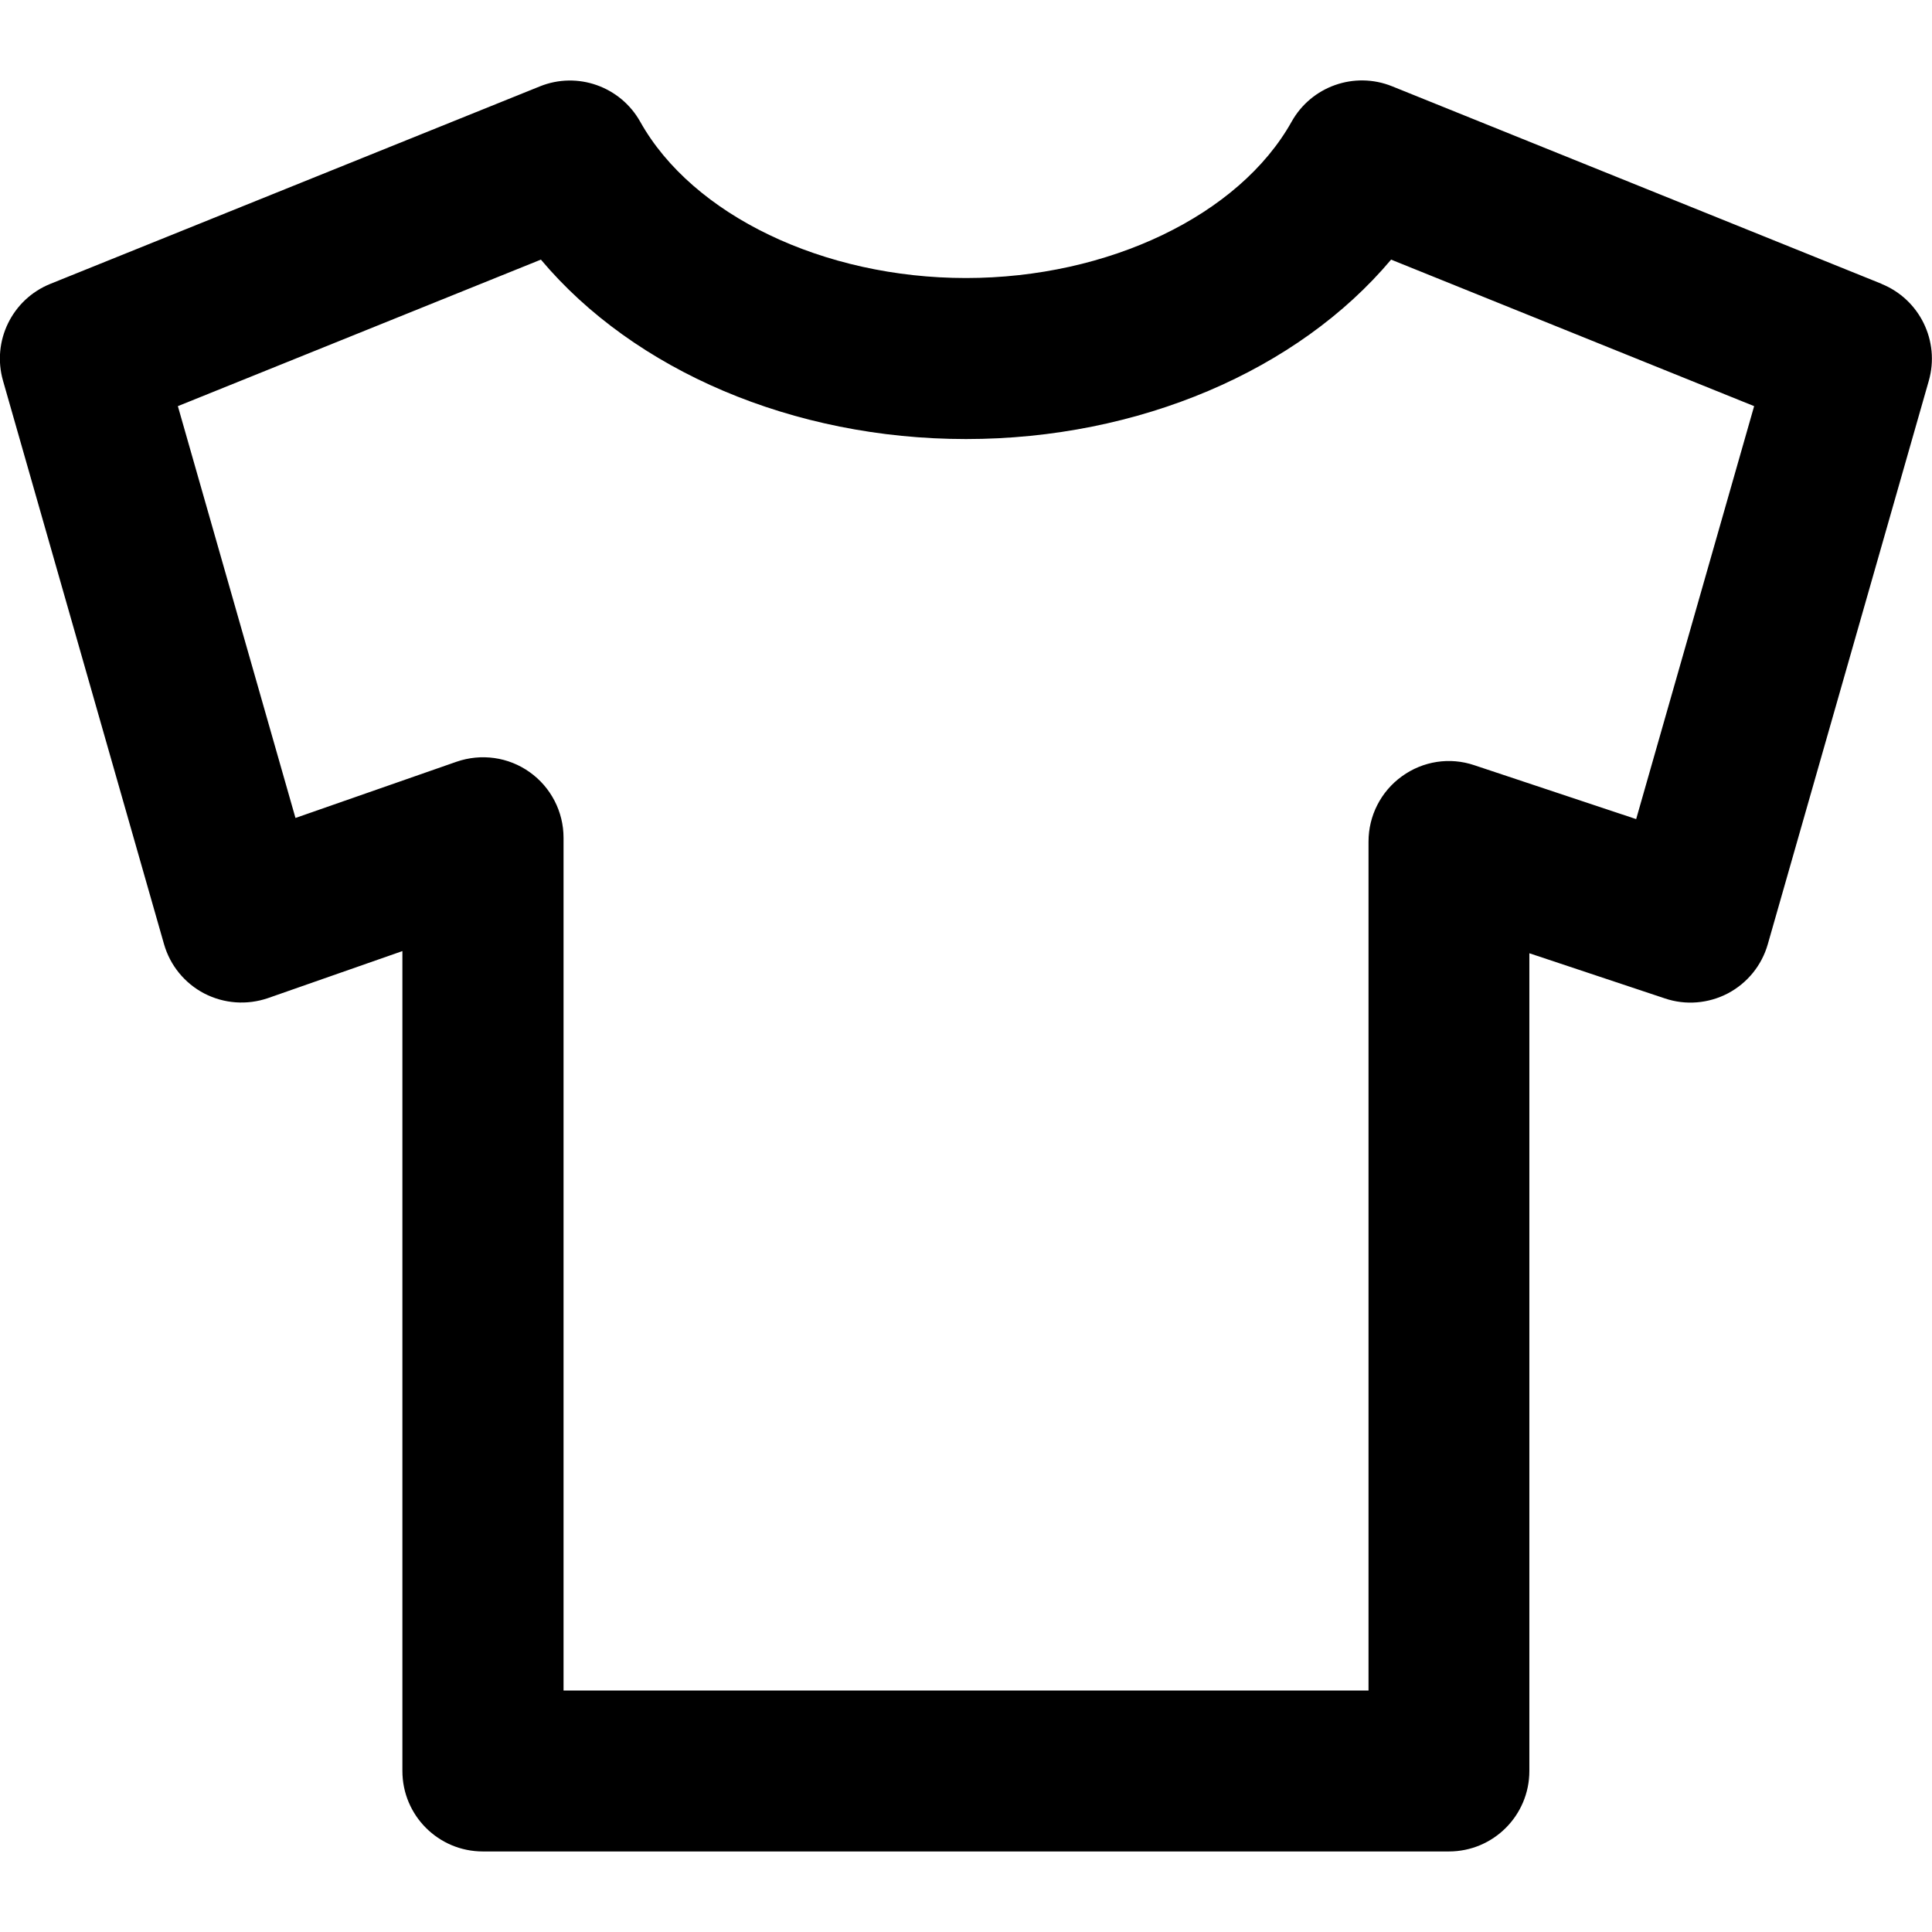 <!-- Generated by IcoMoon.io -->
<svg version="1.1" xmlns="http://www.w3.org/2000/svg" width="32" height="32" viewBox="0 0 32 32">
<title>t-shirt</title>
<path d="M31.165 4.701l-8.108-3.272c-0.623-0.251-1.335 0-1.663 0.585-0.867 1.551-3.035 2.591-5.395 2.591s-4.528-1.040-5.395-2.589c-0.329-0.585-1.040-0.837-1.663-0.585l-8.108 3.271c-0.633 0.256-0.971 0.948-0.783 1.604l2.667 9.333c0.101 0.353 0.343 0.648 0.668 0.817 0.327 0.168 0.705 0.195 1.053 0.076l2.227-0.779v13.58c0 0.737 0.597 1.333 1.333 1.333h16c0.736 0 1.333-0.596 1.333-1.333v-13.544l2.245 0.748c0.345 0.117 0.723 0.084 1.044-0.084 0.323-0.171 0.56-0.464 0.66-0.813l2.667-9.333c0.187-0.657-0.151-1.349-0.784-1.605zM27.1 13.567l-2.679-0.892c-0.408-0.139-0.853-0.069-1.201 0.183-0.348 0.251-0.553 0.653-0.553 1.081v14.061h-13.333v-14.124c0-0.432-0.209-0.837-0.561-1.087-0.353-0.252-0.804-0.313-1.212-0.172l-2.667 0.931-1.948-6.821 6.013-2.427c1.541 1.835 4.176 2.972 7.041 2.972s5.5-1.139 7.041-2.972l6.013 2.427z"></path>
</svg>
